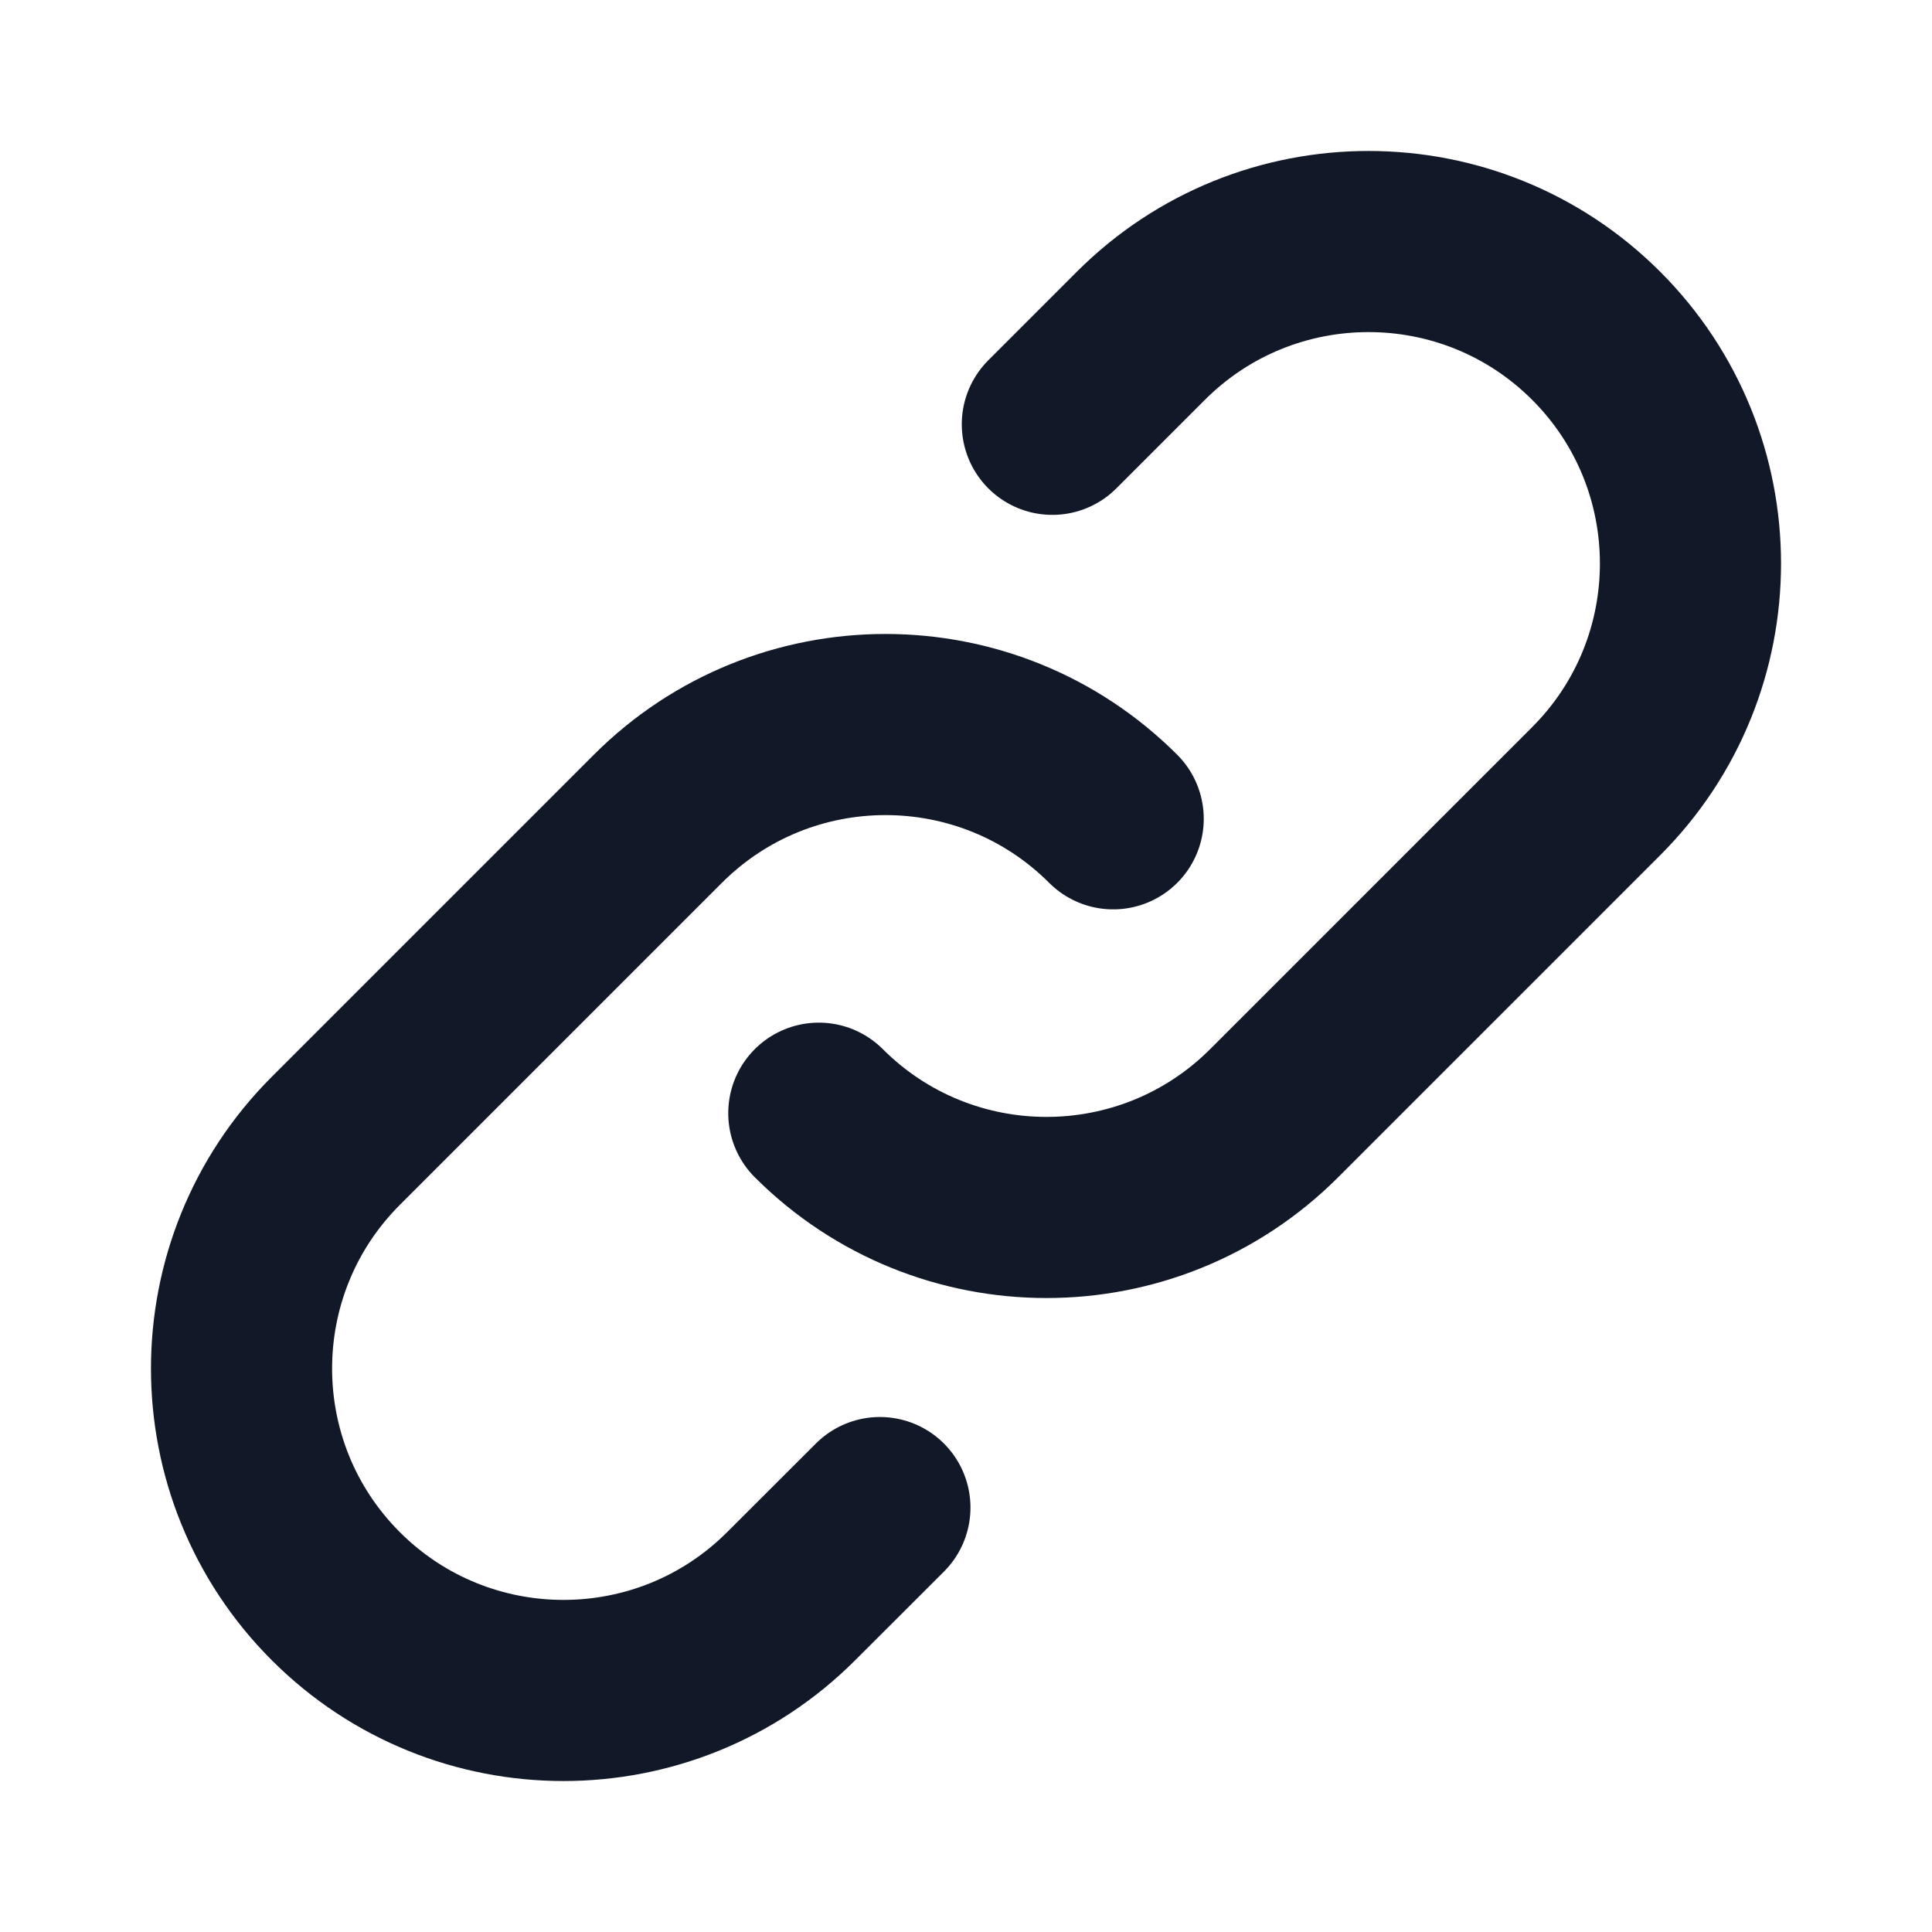 <svg width="16" height="16" viewBox="0 0 16 16" fill="none" xmlns="http://www.w3.org/2000/svg">
<path d="M9.219 6.781C8.178 5.74 6.489 5.74 5.448 6.781L2.781 9.448C1.74 10.489 1.74 12.178 2.781 13.219C3.822 14.26 5.511 14.26 6.552 13.219L7.287 12.485M6.781 9.219C7.822 10.26 9.511 10.26 10.552 9.219L13.219 6.552C14.26 5.511 14.26 3.822 13.219 2.781C12.178 1.74 10.489 1.74 9.448 2.781L8.715 3.514" stroke="#111827" stroke-width="1.5" stroke-linecap="round" stroke-linejoin="round"/>
</svg>
